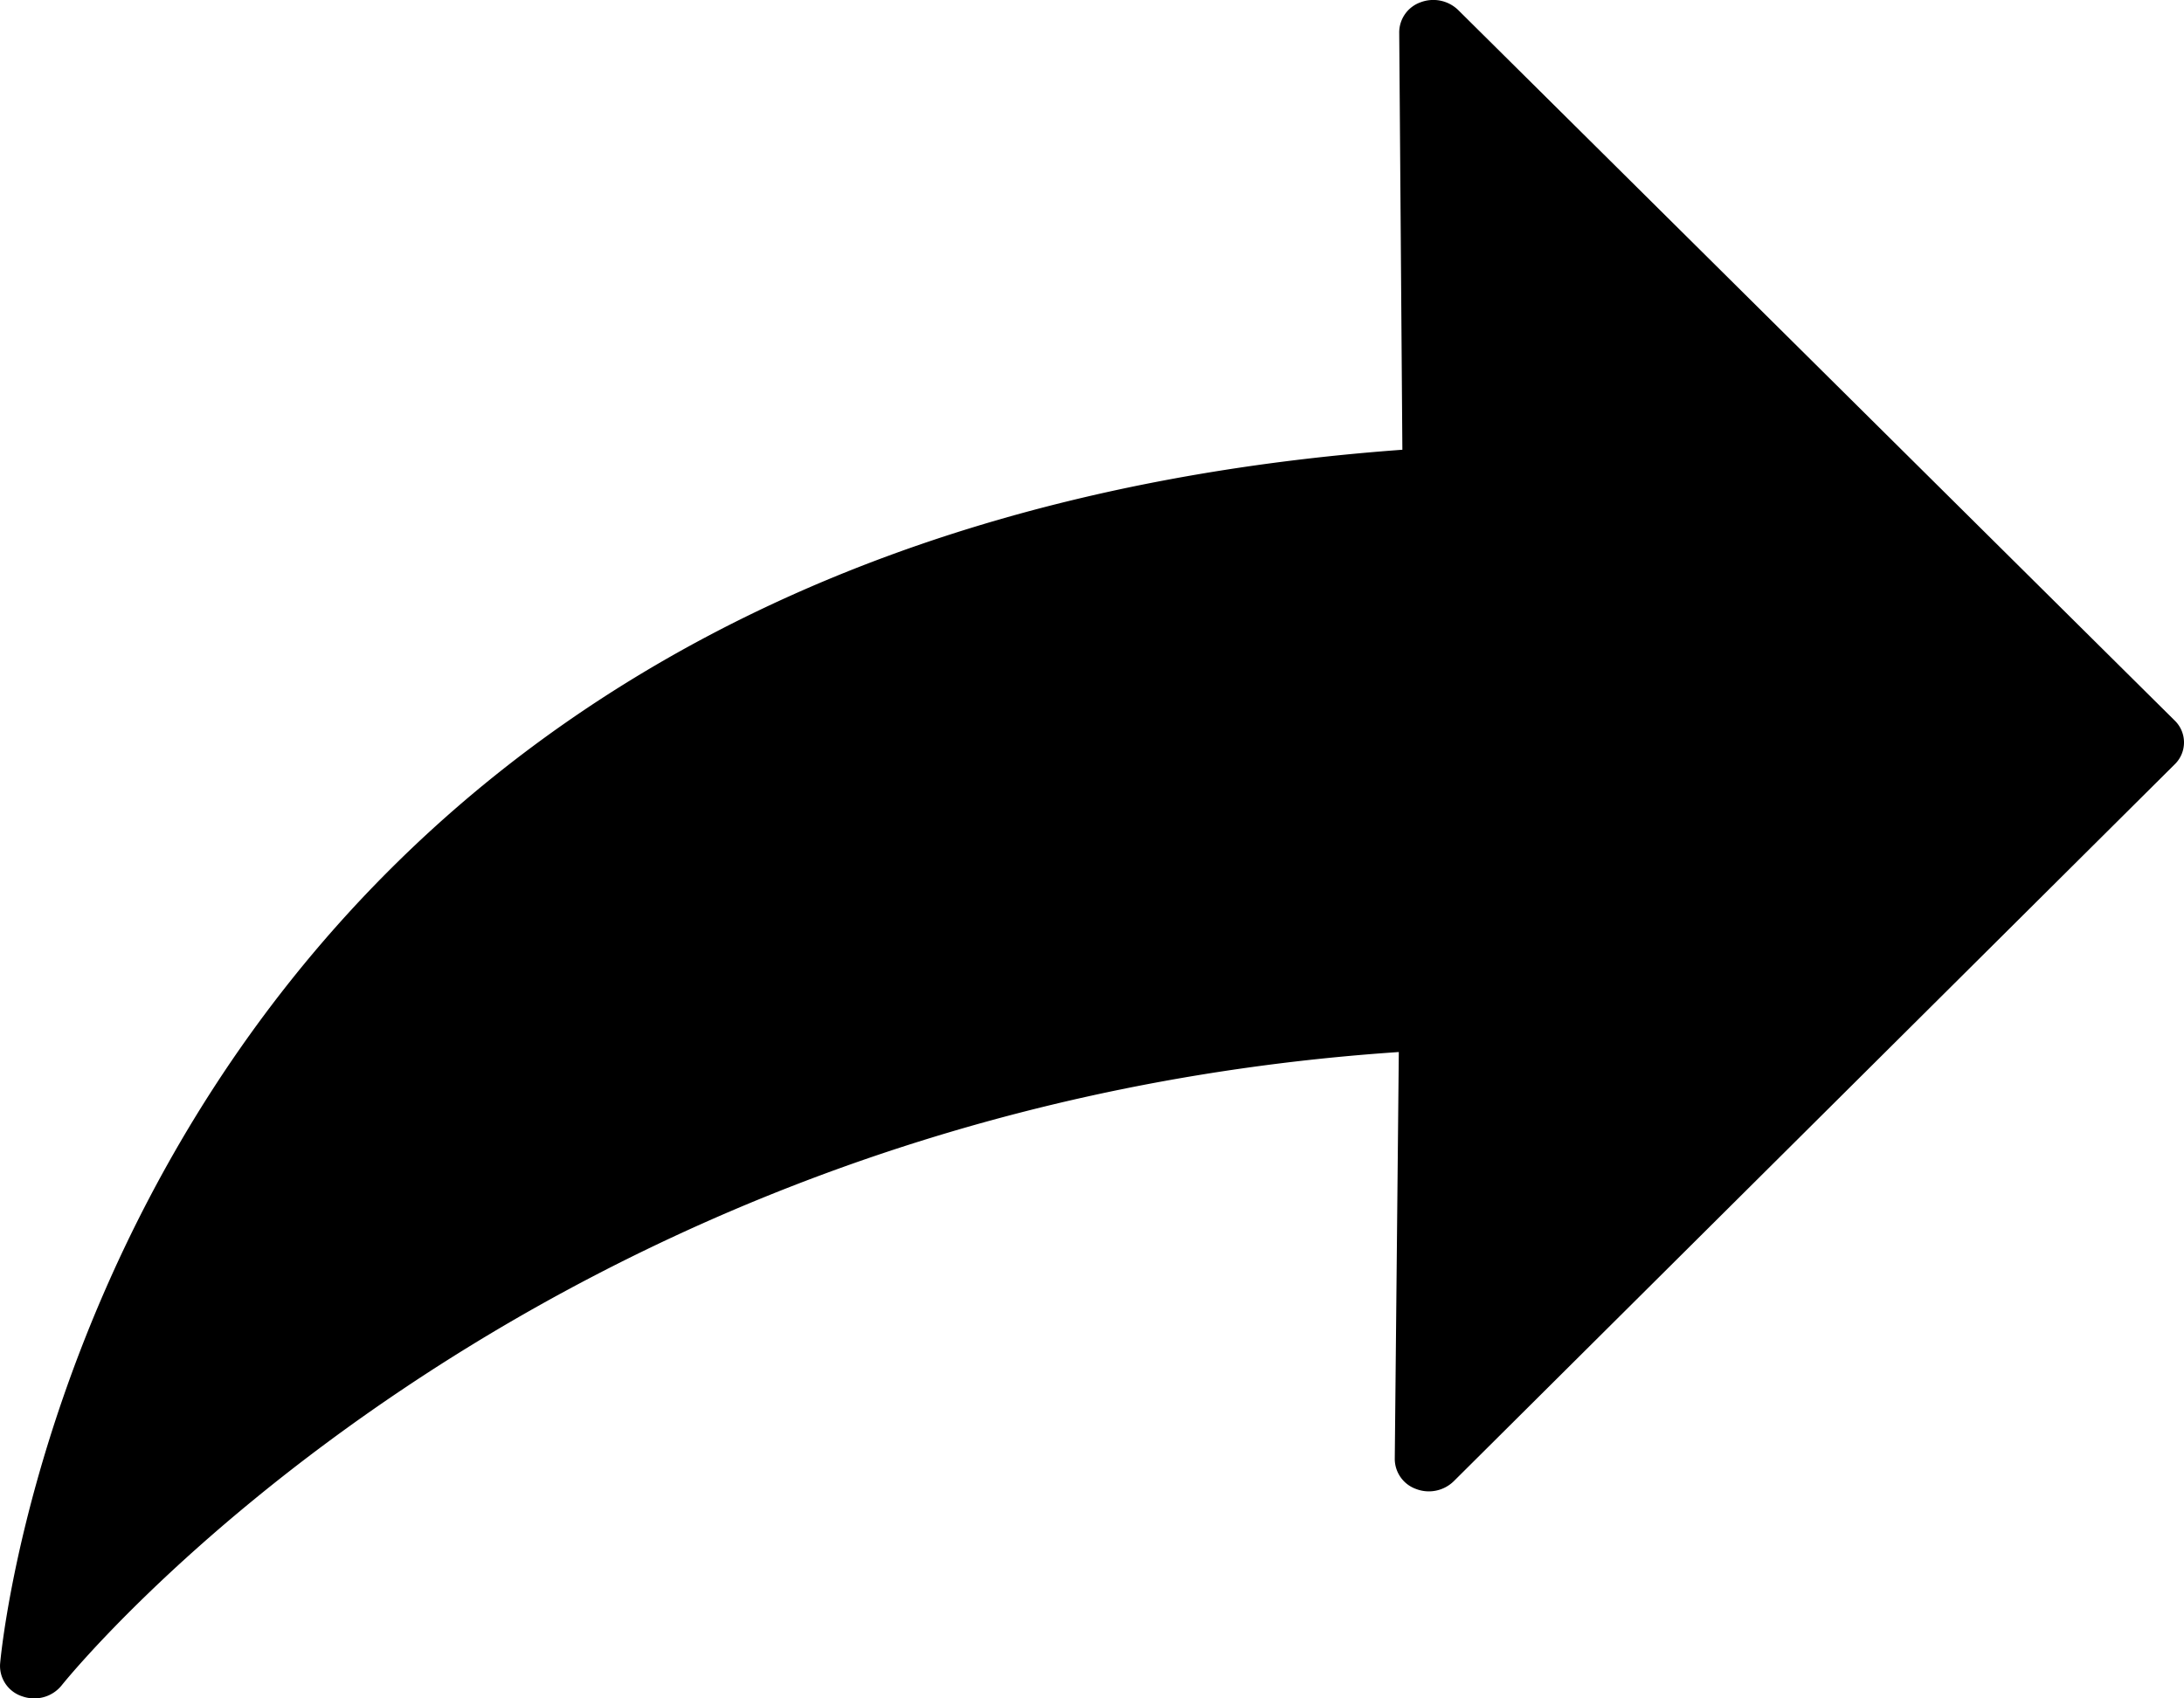 <svg xmlns="http://www.w3.org/2000/svg" width="27" height="21" viewBox="0 0 27 21"><g><g><path d="M.422 21a.443.443 0 0 1-.146-.025.395.395 0 0 1-.275-.399c.01-.14 1.241-13.84 17.336-15.015L17.298.398a.396.396 0 0 1 .265-.37.442.442 0 0 1 .464.096l8.858 8.785a.377.377 0 0 1 0 .542l-8.913 8.864a.44.44 0 0 1-.465.096.396.396 0 0 1-.264-.371l.05-5.032C6.467 13.737.819 20.768.763 20.838a.432.432 0 0 1-.34.162z"/></g></g></svg>